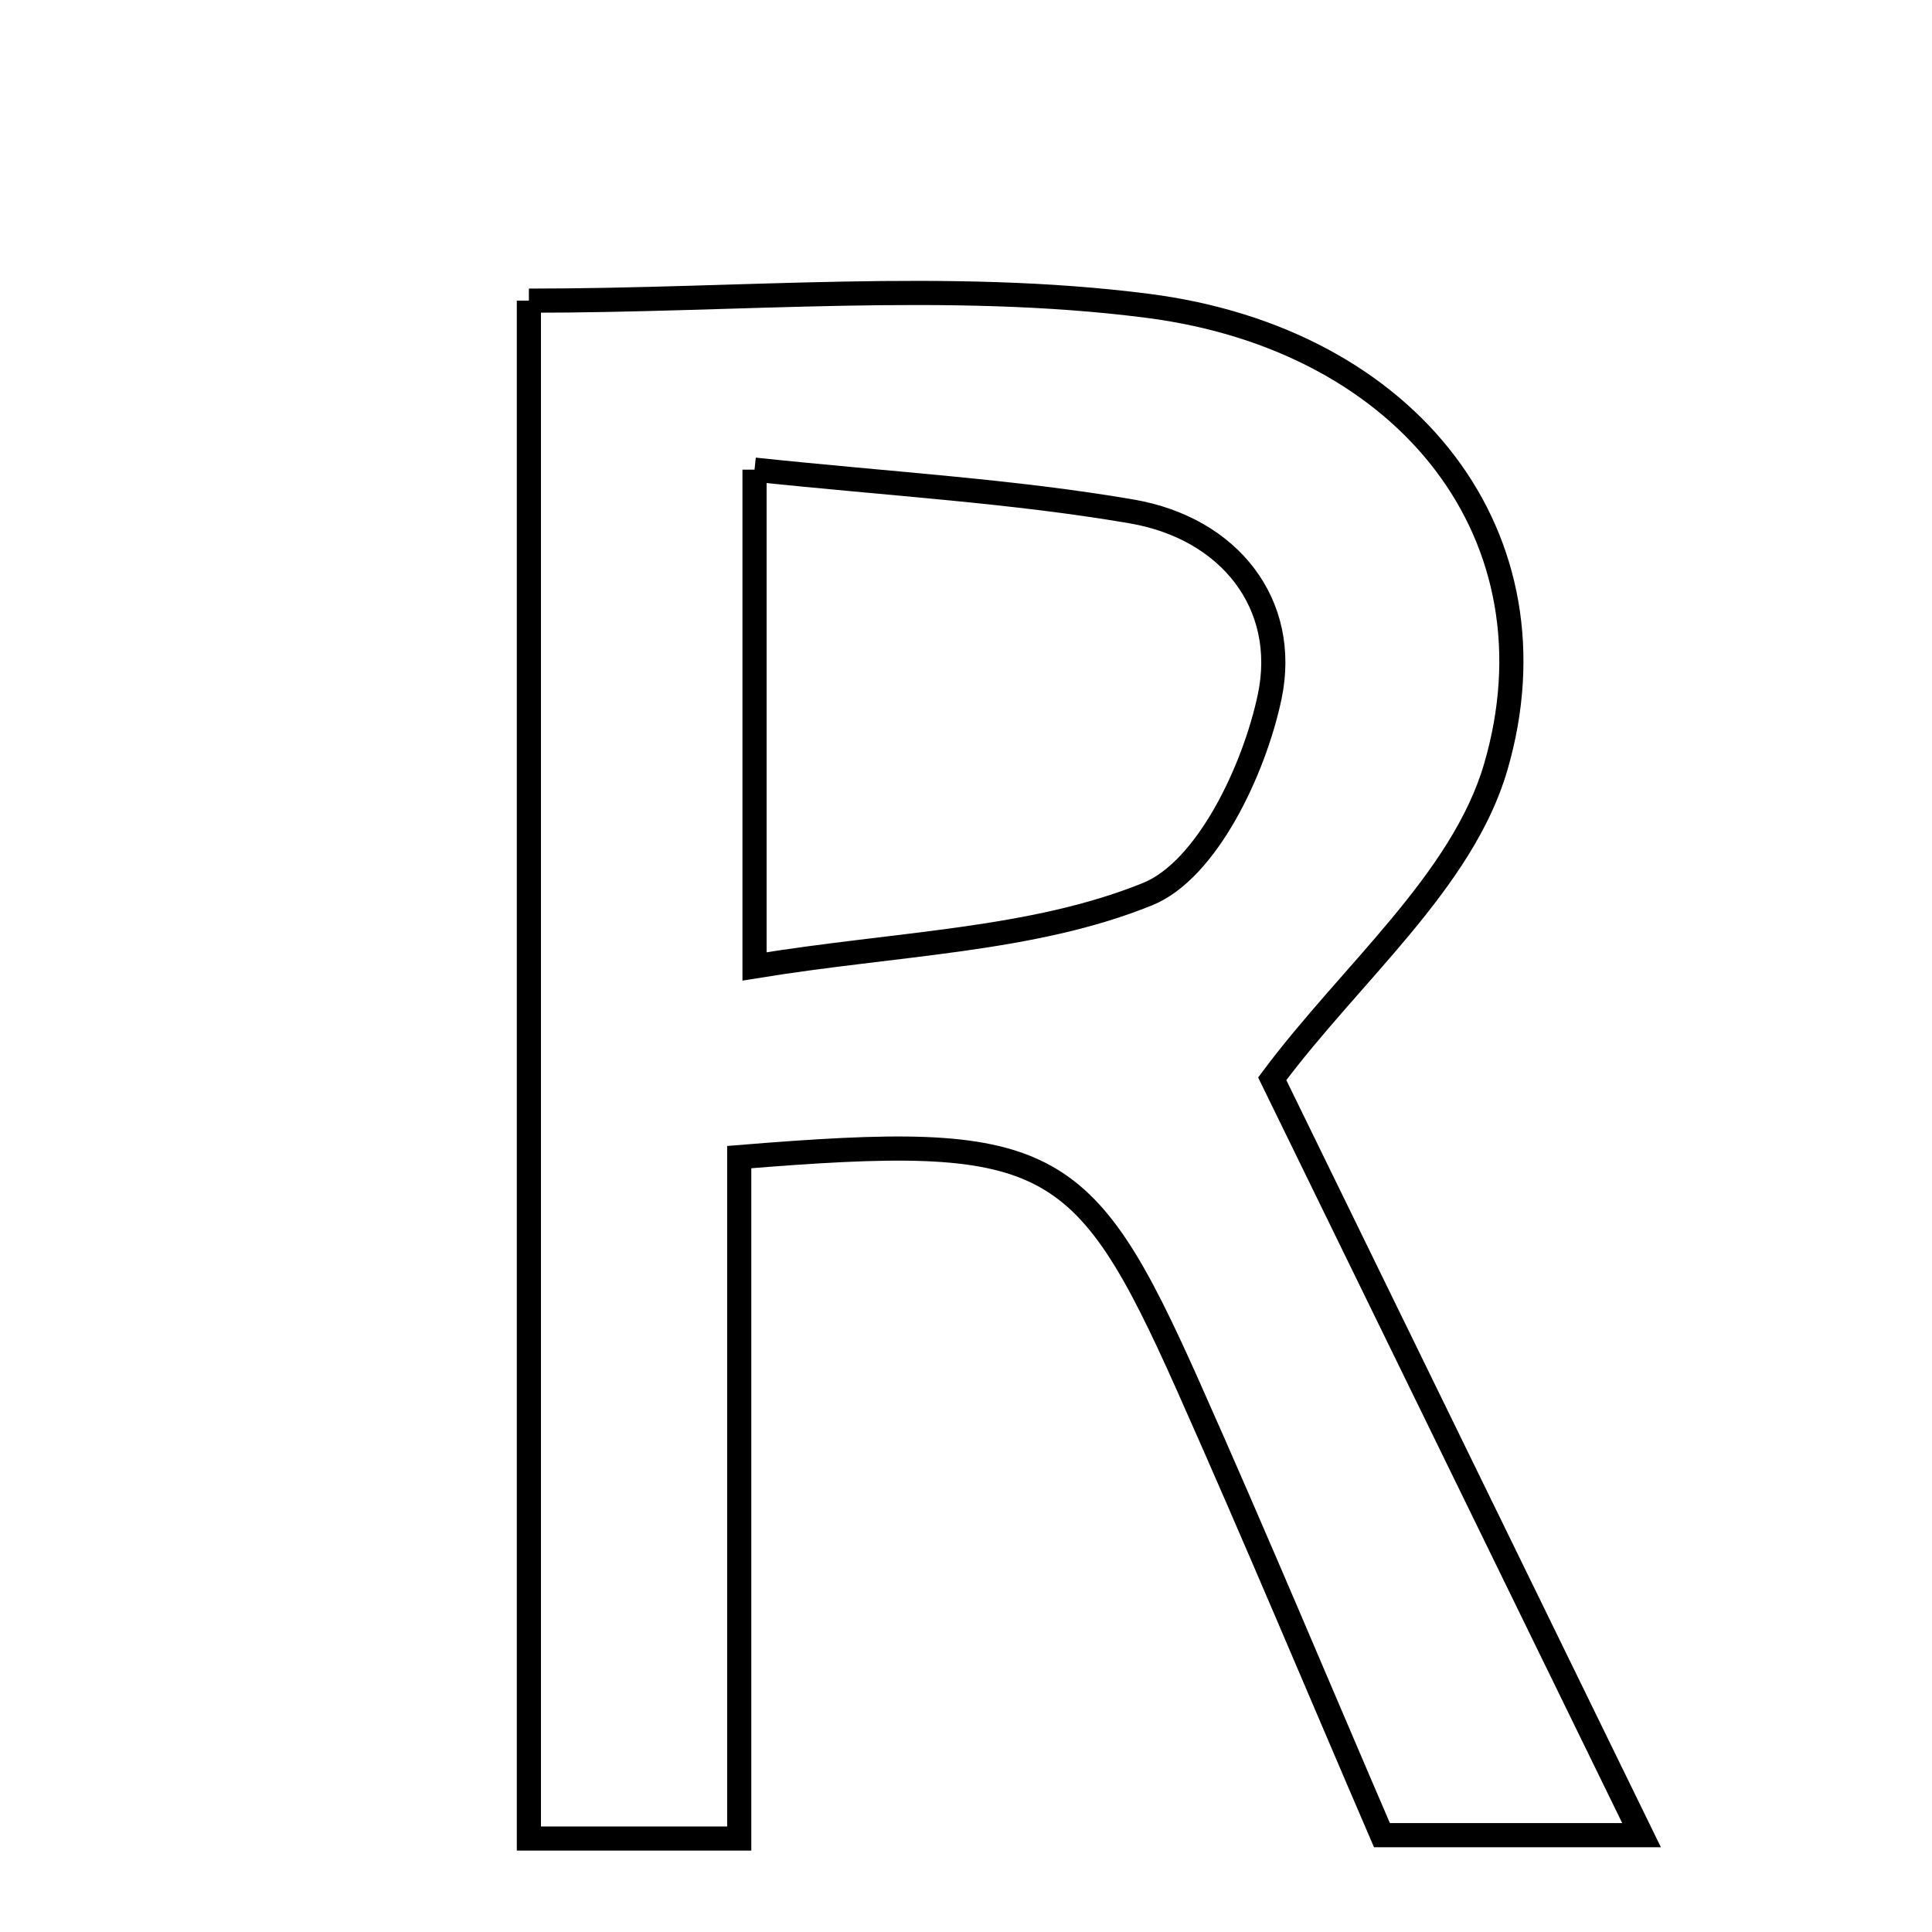 <svg xmlns="http://www.w3.org/2000/svg" viewBox="0.0 0.0 24.0 24.0" height="200px" width="200px"><path fill="none" stroke="black" stroke-width=".3" stroke-opacity="1.0"  filling="0" d="M6.57 3.735 C9.232 3.735 11.777 3.482 14.249 3.798 C17.526 4.216 19.407 6.694 18.581 9.527 C18.167 10.947 16.786 12.084 15.804 13.401 C17.155 16.169 18.701 19.335 20.392 22.797 C19.137 22.797 18.24 22.797 17.167 22.797 C16.375 20.958 15.589 19.078 14.759 17.216 C13.453 14.288 13.02 14.06 9.183 14.374 C9.183 17.287 9.183 19.999 9.183 22.839 C8.237 22.839 7.5 22.839 6.57 22.839 C6.57 16.474 6.57 10.177 6.57 3.735"></path>
<path fill="none" stroke="black" stroke-width=".3" stroke-opacity="1.0"  filling="0" d="M9.373 5.834 C11.07 6.014 12.581 6.099 14.062 6.354 C15.275 6.564 16.014 7.507 15.772 8.657 C15.579 9.569 14.991 10.809 14.256 11.107 C12.819 11.689 11.157 11.714 9.373 12.005 C9.373 9.828 9.373 8.123 9.373 5.834"></path></svg>